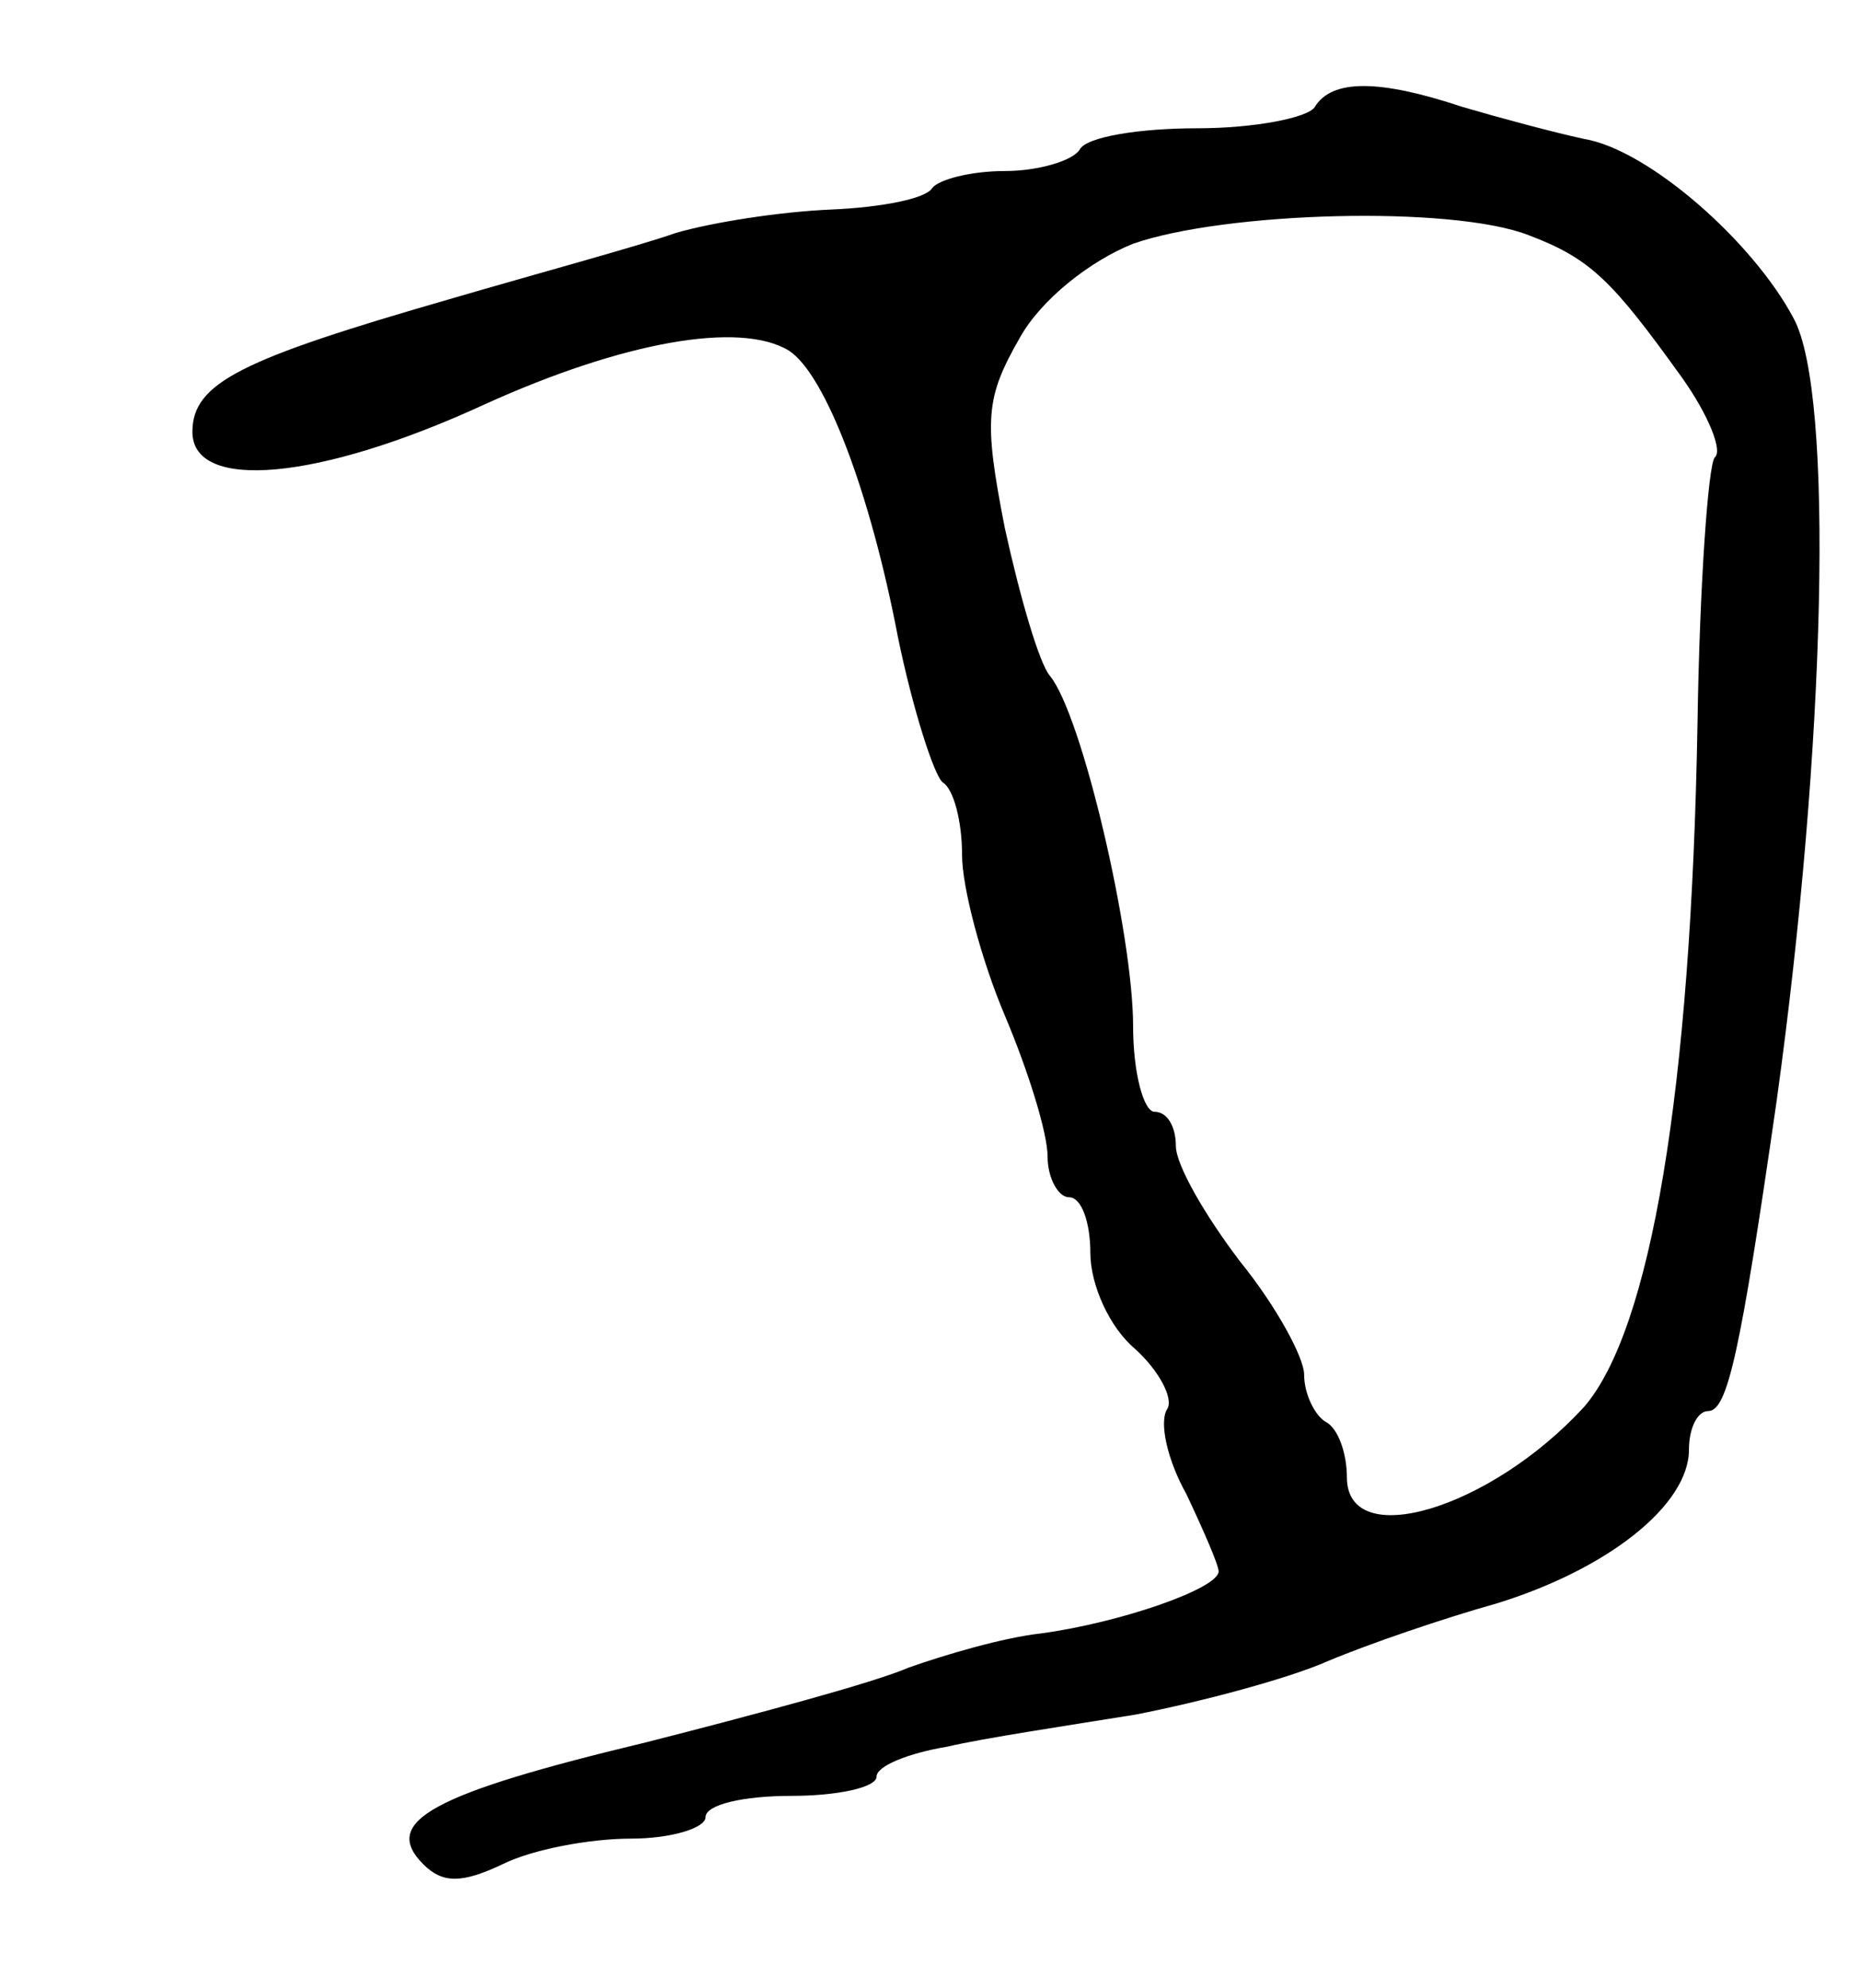 <svg version="1.0" xmlns="http://www.w3.org/2000/svg"
 width="87pt" height="93pt" viewBox="0 0 87 93"
 preserveAspectRatio="xMidYMid meet">
<g transform="translate(0,93) scale(0.1,-0.1)"
fill="#000000" stroke="none">
<path d="M615 880 c-3 -5 -28 -10 -55 -10 -27 0 -52 -4 -55 -10 -3 -5 -19 -10
-35 -10 -16 0 -31 -4 -34 -8 -3 -5 -24 -9 -47 -10 -24 -1 -56 -6 -73 -11 -17
-6 -65 -19 -106 -31 -97 -28 -120 -39 -120 -62 0 -28 59 -23 137 13 64 29 119
39 142 25 17 -11 38 -66 51 -134 7 -34 17 -65 21 -68 5 -3 9 -18 9 -34 0 -15
9 -49 20 -75 11 -26 20 -55 20 -66 0 -10 5 -19 10 -19 6 0 10 -12 10 -26 0
-15 9 -35 21 -45 11 -10 18 -23 15 -28 -4 -6 0 -24 9 -40 8 -17 15 -33 15 -36
0 -8 -46 -24 -83 -29 -18 -2 -45 -10 -62 -16 -16 -7 -72 -22 -123 -35 -100
-24 -124 -37 -104 -57 9 -9 18 -9 37 0 14 7 41 12 60 12 19 0 35 5 35 10 0 6
18 10 40 10 22 0 40 4 40 9 0 5 15 11 33 14 17 4 57 10 88 15 31 6 72 17 90
25 19 8 54 20 79 27 52 16 90 46 90 72 0 10 4 18 9 18 9 0 15 27 32 145 23
166 27 331 8 366 -19 36 -68 79 -98 84 -14 3 -40 10 -57 15 -39 13 -61 13 -69
0z m100 -60 c29 -11 39 -21 72 -67 12 -17 19 -34 15 -37 -3 -4 -7 -59 -8 -124
-3 -173 -22 -284 -53 -320 -44 -48 -111 -68 -111 -33 0 11 -4 23 -10 26 -5 3
-10 13 -10 22 0 8 -13 32 -30 53 -16 21 -30 45 -30 54 0 9 -4 16 -10 16 -5 0
-10 18 -10 40 0 43 -24 146 -39 164 -5 6 -14 37 -21 69 -10 51 -9 61 7 89 10
18 33 36 53 44 43 15 149 18 185 4z"/>
</g>
</svg>
